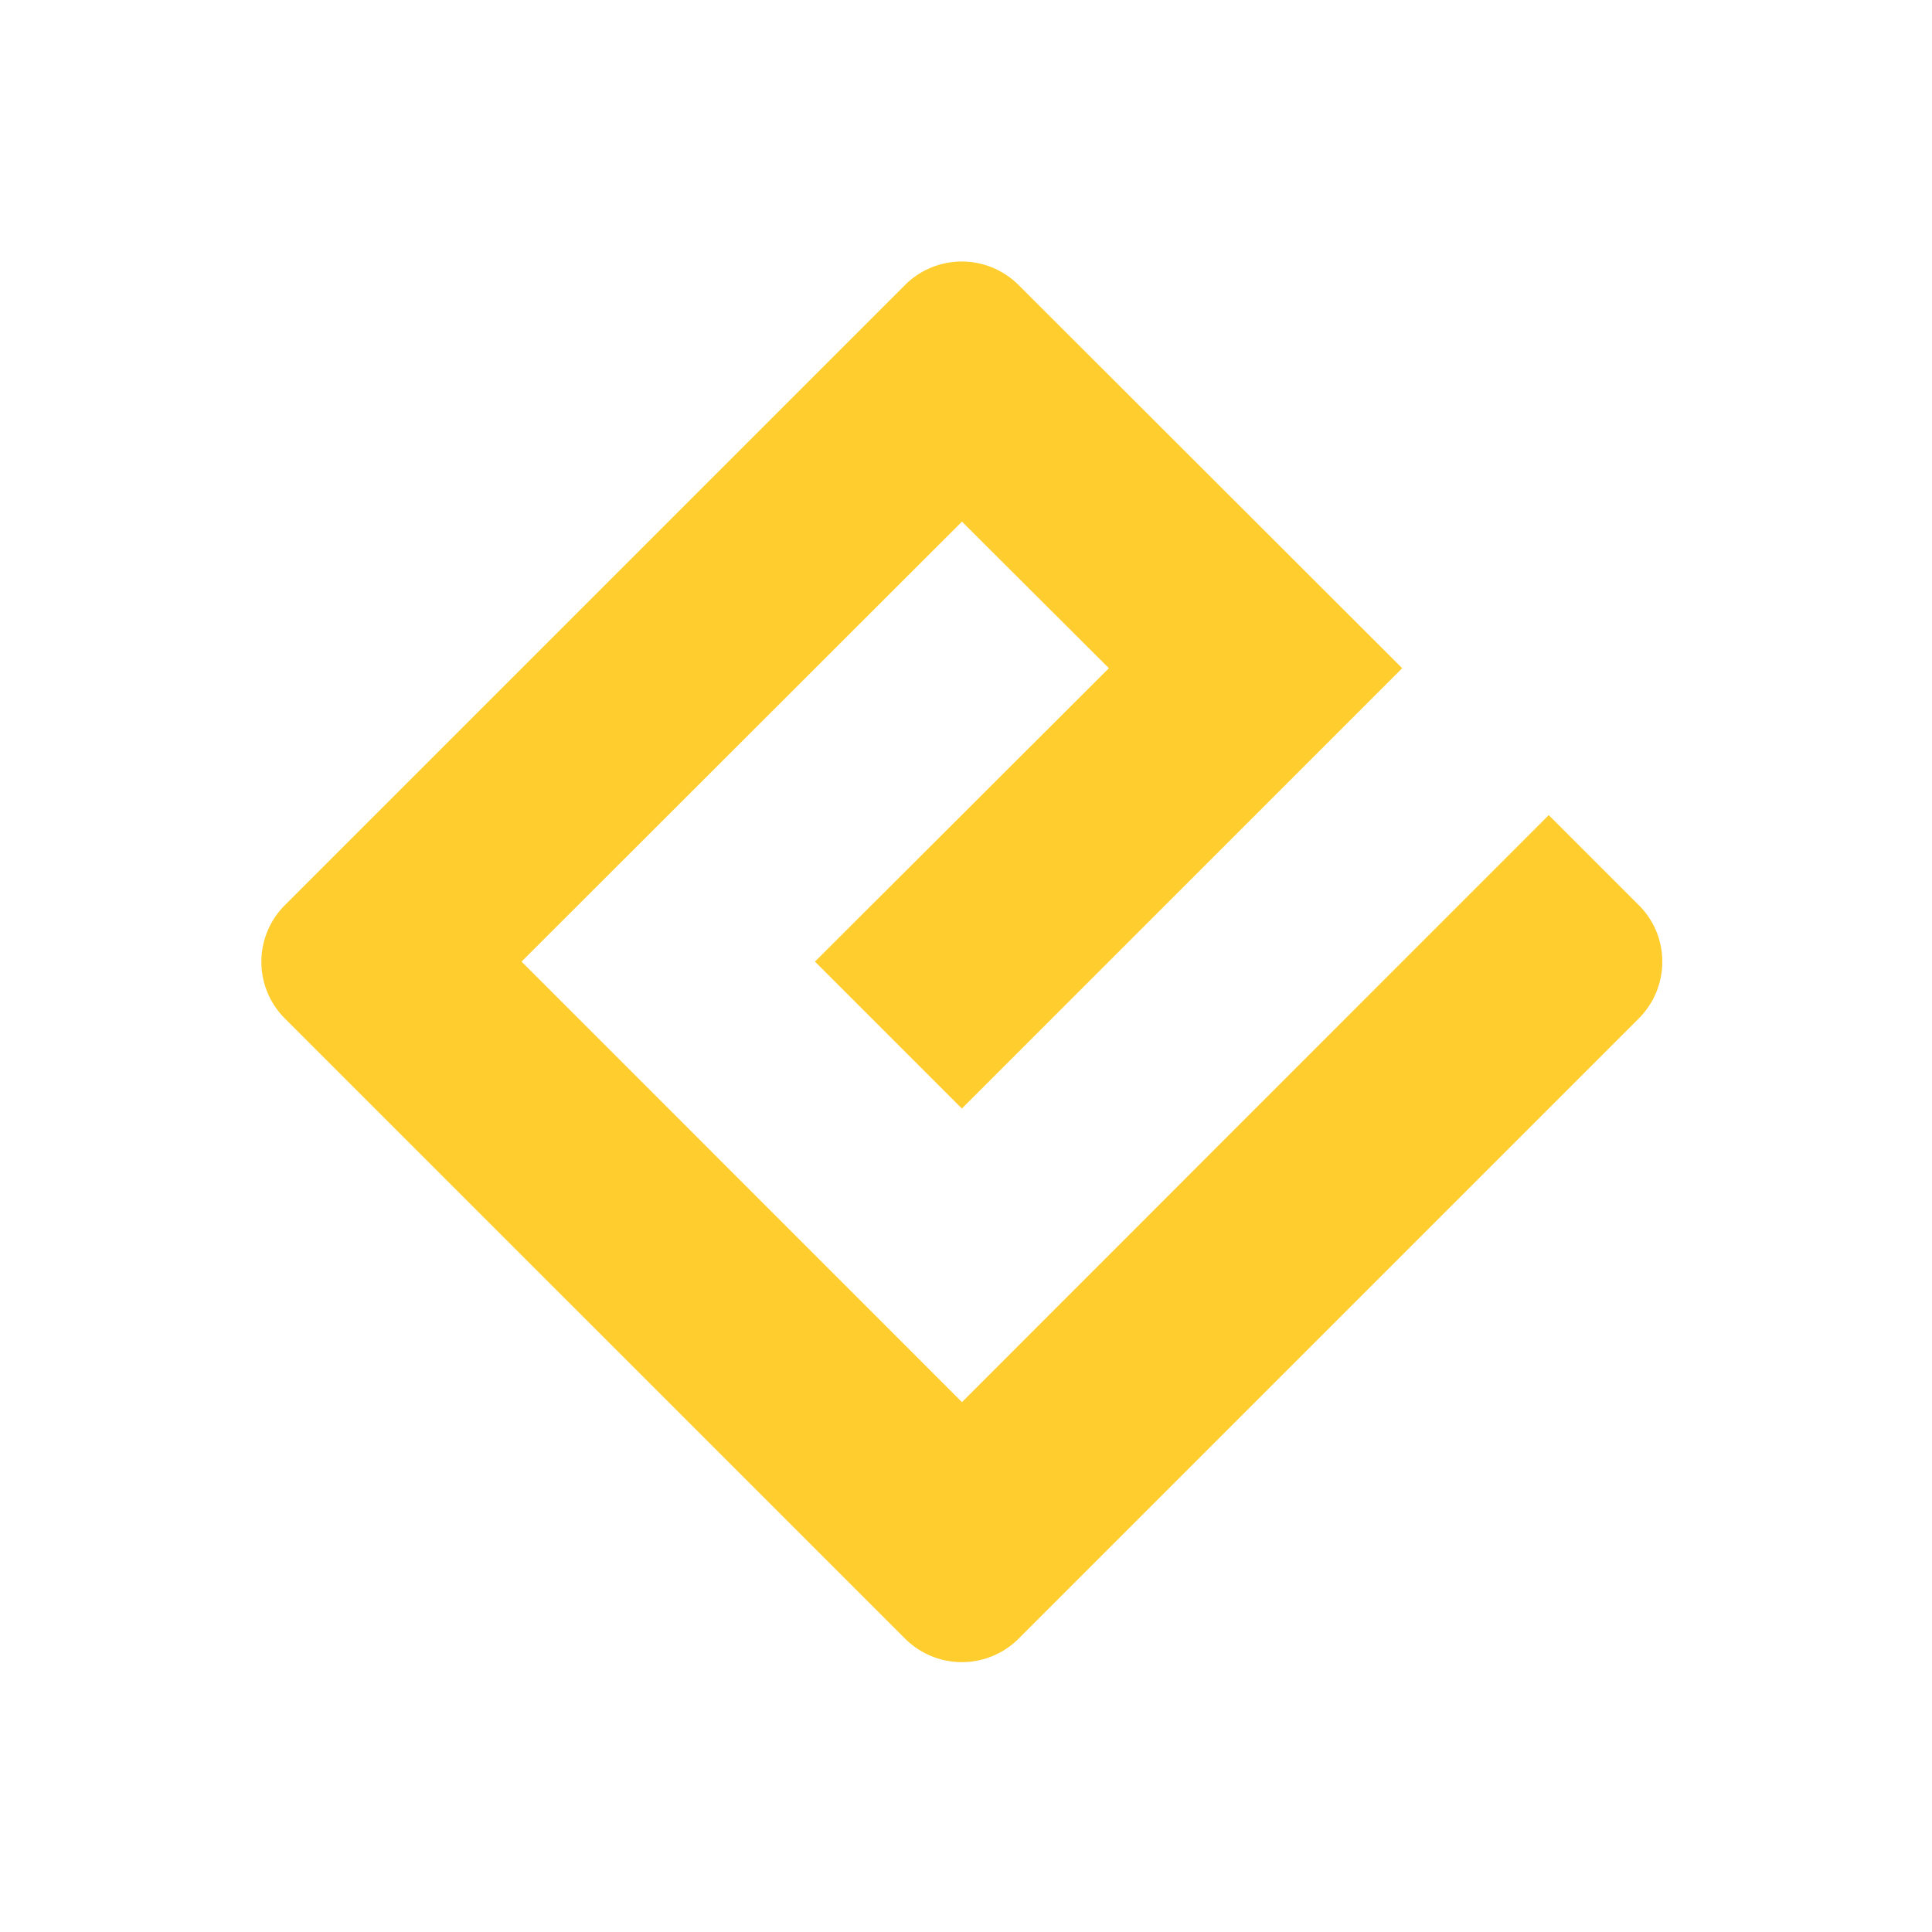 <svg xmlns="http://www.w3.org/2000/svg" width="22" height="22" version="1.1">
 <defs>
  <style id="current-color-scheme" type="text/css">
   .ColorScheme-Text { color:#2e3440; } .ColorScheme-Highlight { color:#88c0d0; } .ColorScheme-NeutralText { color:#d08770; } .ColorScheme-PositiveText { color:#a3be8c; } .ColorScheme-NegativeText { color:#bf616a; }
  </style>
 </defs>
 <path d="M10.954 15.966L5.939 10.95l5.015-5.01 1.673 1.669L9.28 10.95l1.673 1.673 5.014-5.014-4.37-4.365a.915.915 0 0 0-1.29 0l-7.061 7.061a.912.912 0 0 0 0 1.295l7.062 7.061a.915.915 0 0 0 1.29 0l7.061-7.061c.36-.36.36-.94 0-1.295l-1.023-1.023zm0 0" fill="#ffce2e" />
</svg>